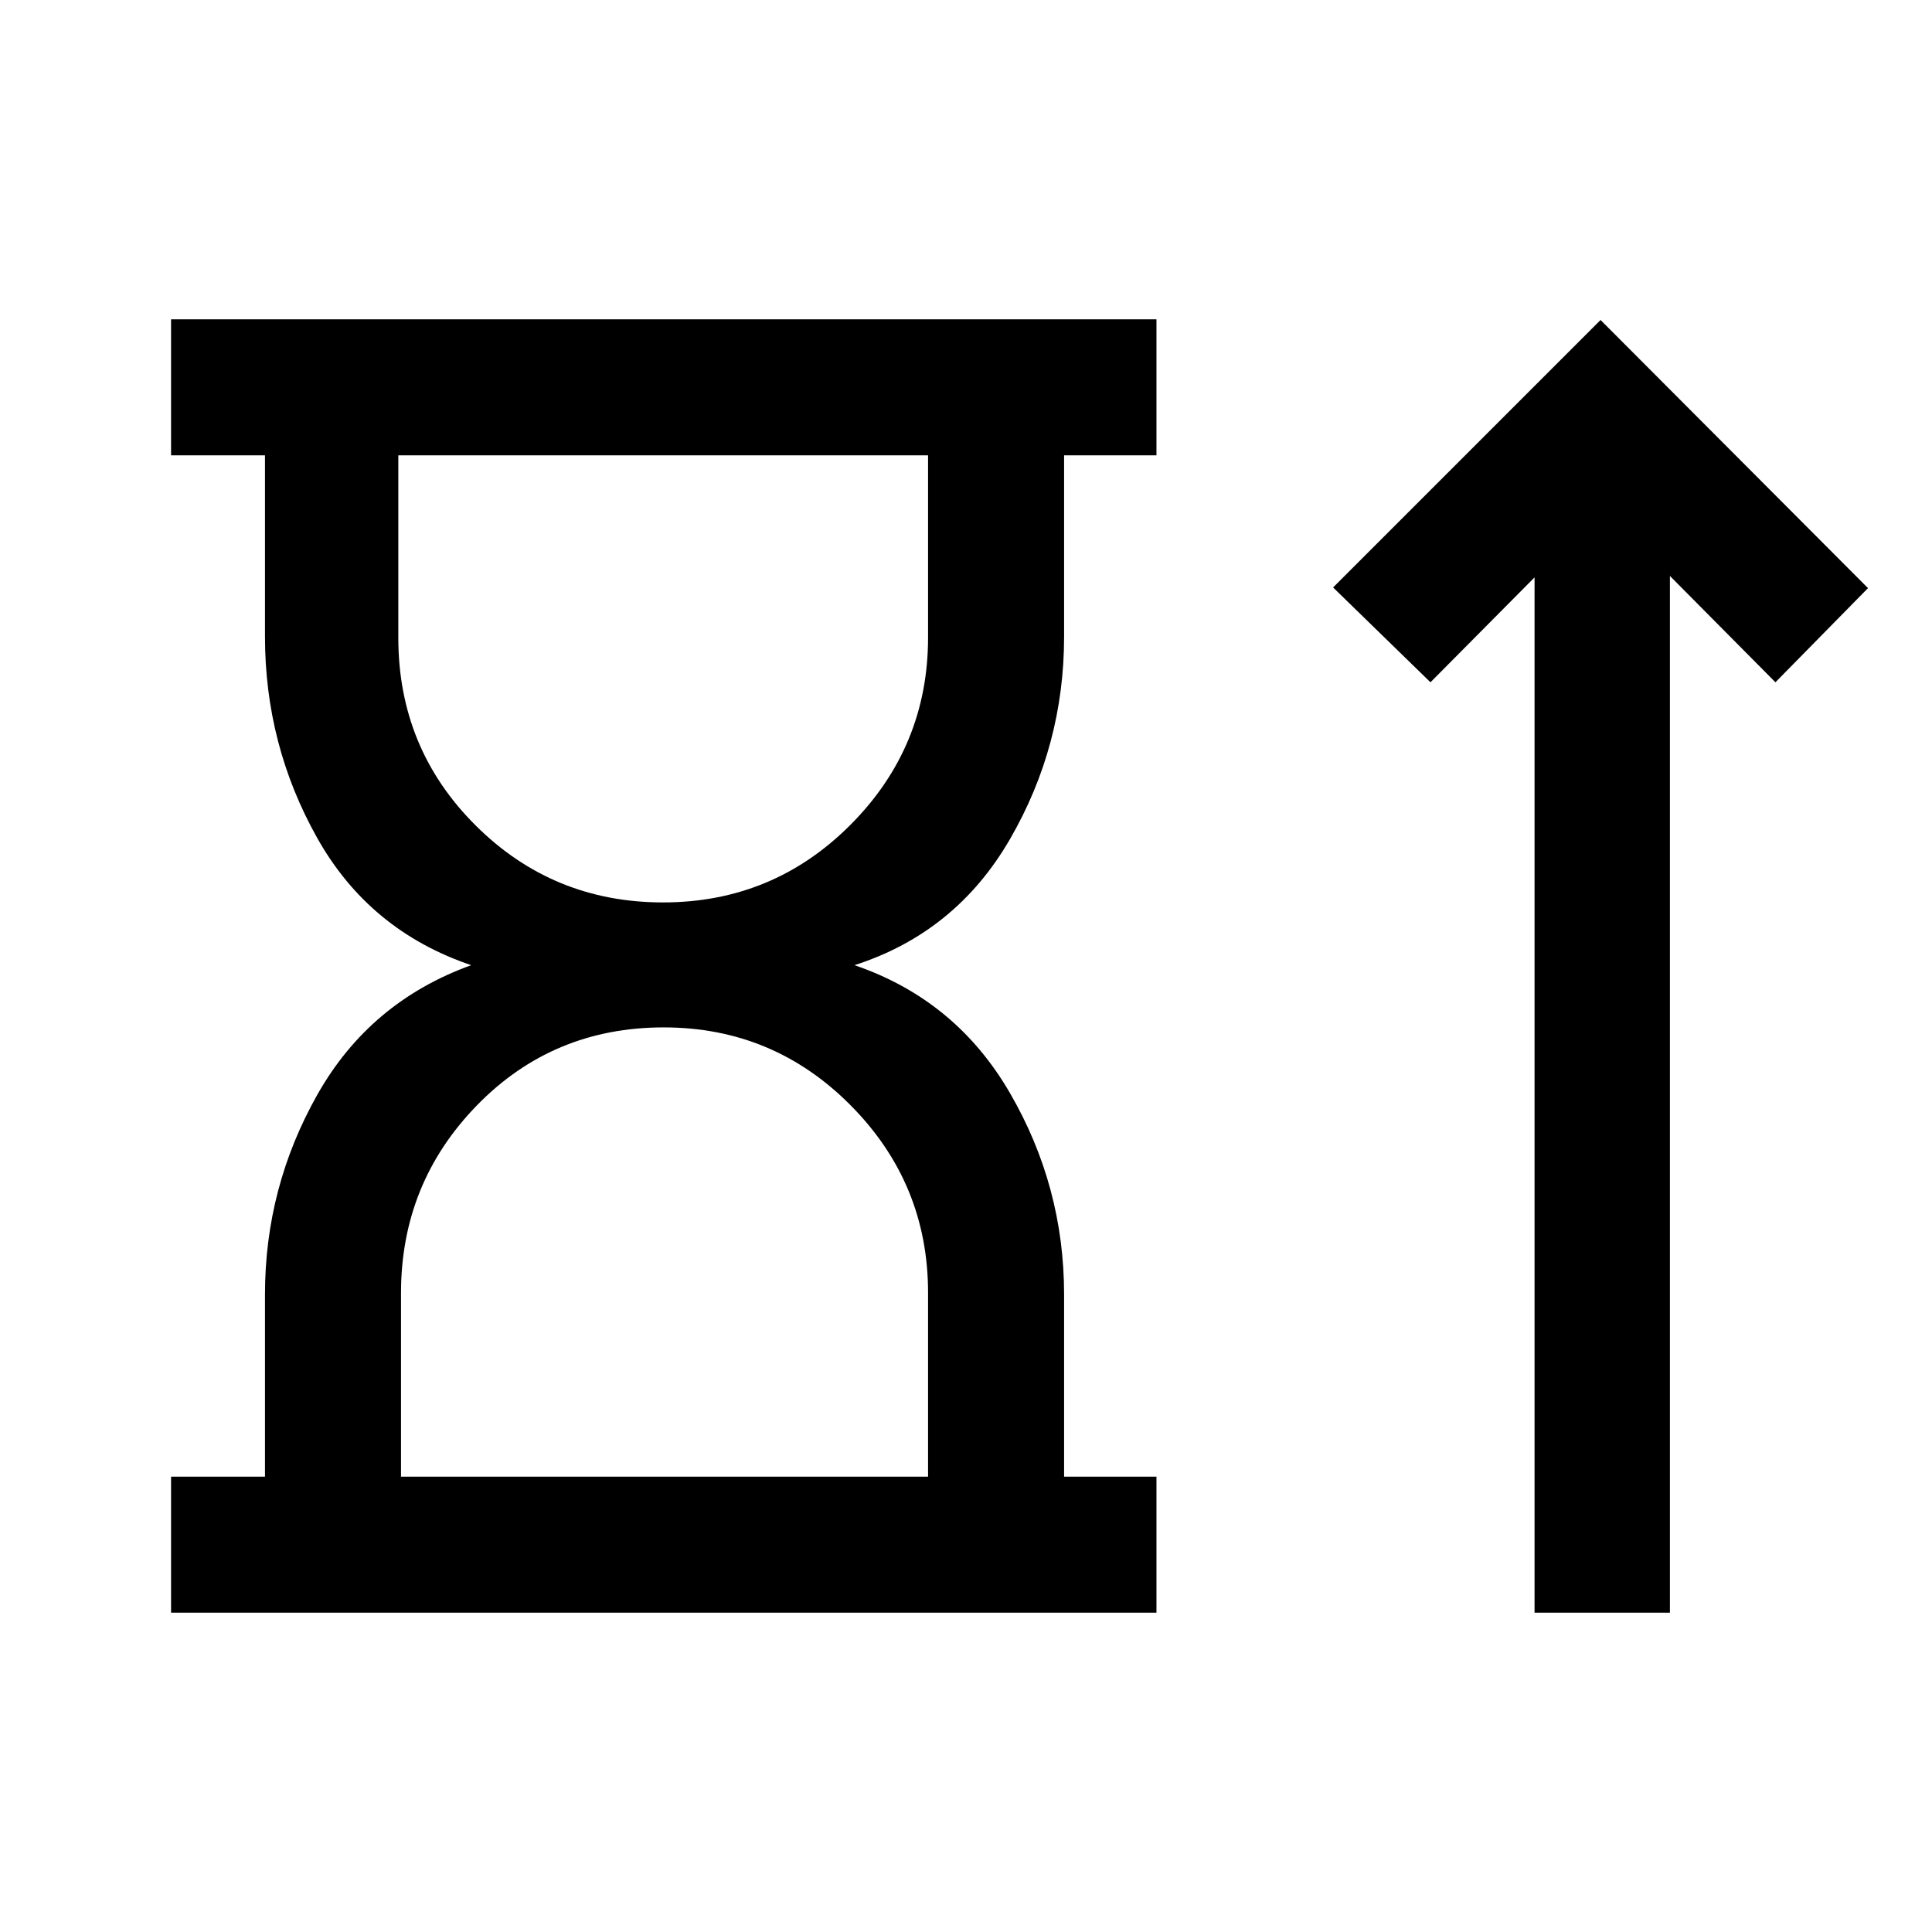<svg xmlns="http://www.w3.org/2000/svg" height="40" viewBox="0 -960 960 960" width="40"><path d="M329.47-511.59q54.73 0 93.21-38.65 38.47-38.65 38.47-93.04v-90.46H197.92v90.63q0 55.01 38.41 93.26 38.41 38.26 93.14 38.26ZM199.26-226.26h261.89v-91.38q0-54.33-38.43-93.09-38.44-38.76-92.92-38.76-55.06 0-92.8 38.72-37.74 38.72-37.74 93.31v91.2ZM85-158.67v-67.59h46.67v-90.54q0-53.25 26.05-99.33t76.41-64.28q-50.74-17.2-76.6-63.36-25.86-46.15-25.86-99.87v-90.1H85v-67.59h489.64v67.59h-45.9v90.1q0 54.1-26.87 100.56-26.87 46.47-77.28 62.67 50.41 17.2 77.28 63.59 26.87 46.39 26.87 100.02v90.54h45.9v67.59H85Zm677.51 0V-673.1l-51.72 52.12-48.38-47.12L795.31-801 928.2-667.77l-46 46.79-52.43-52.84v515.15h-67.26Zm-433.1-575.07Zm1 507.48Z"/></svg>